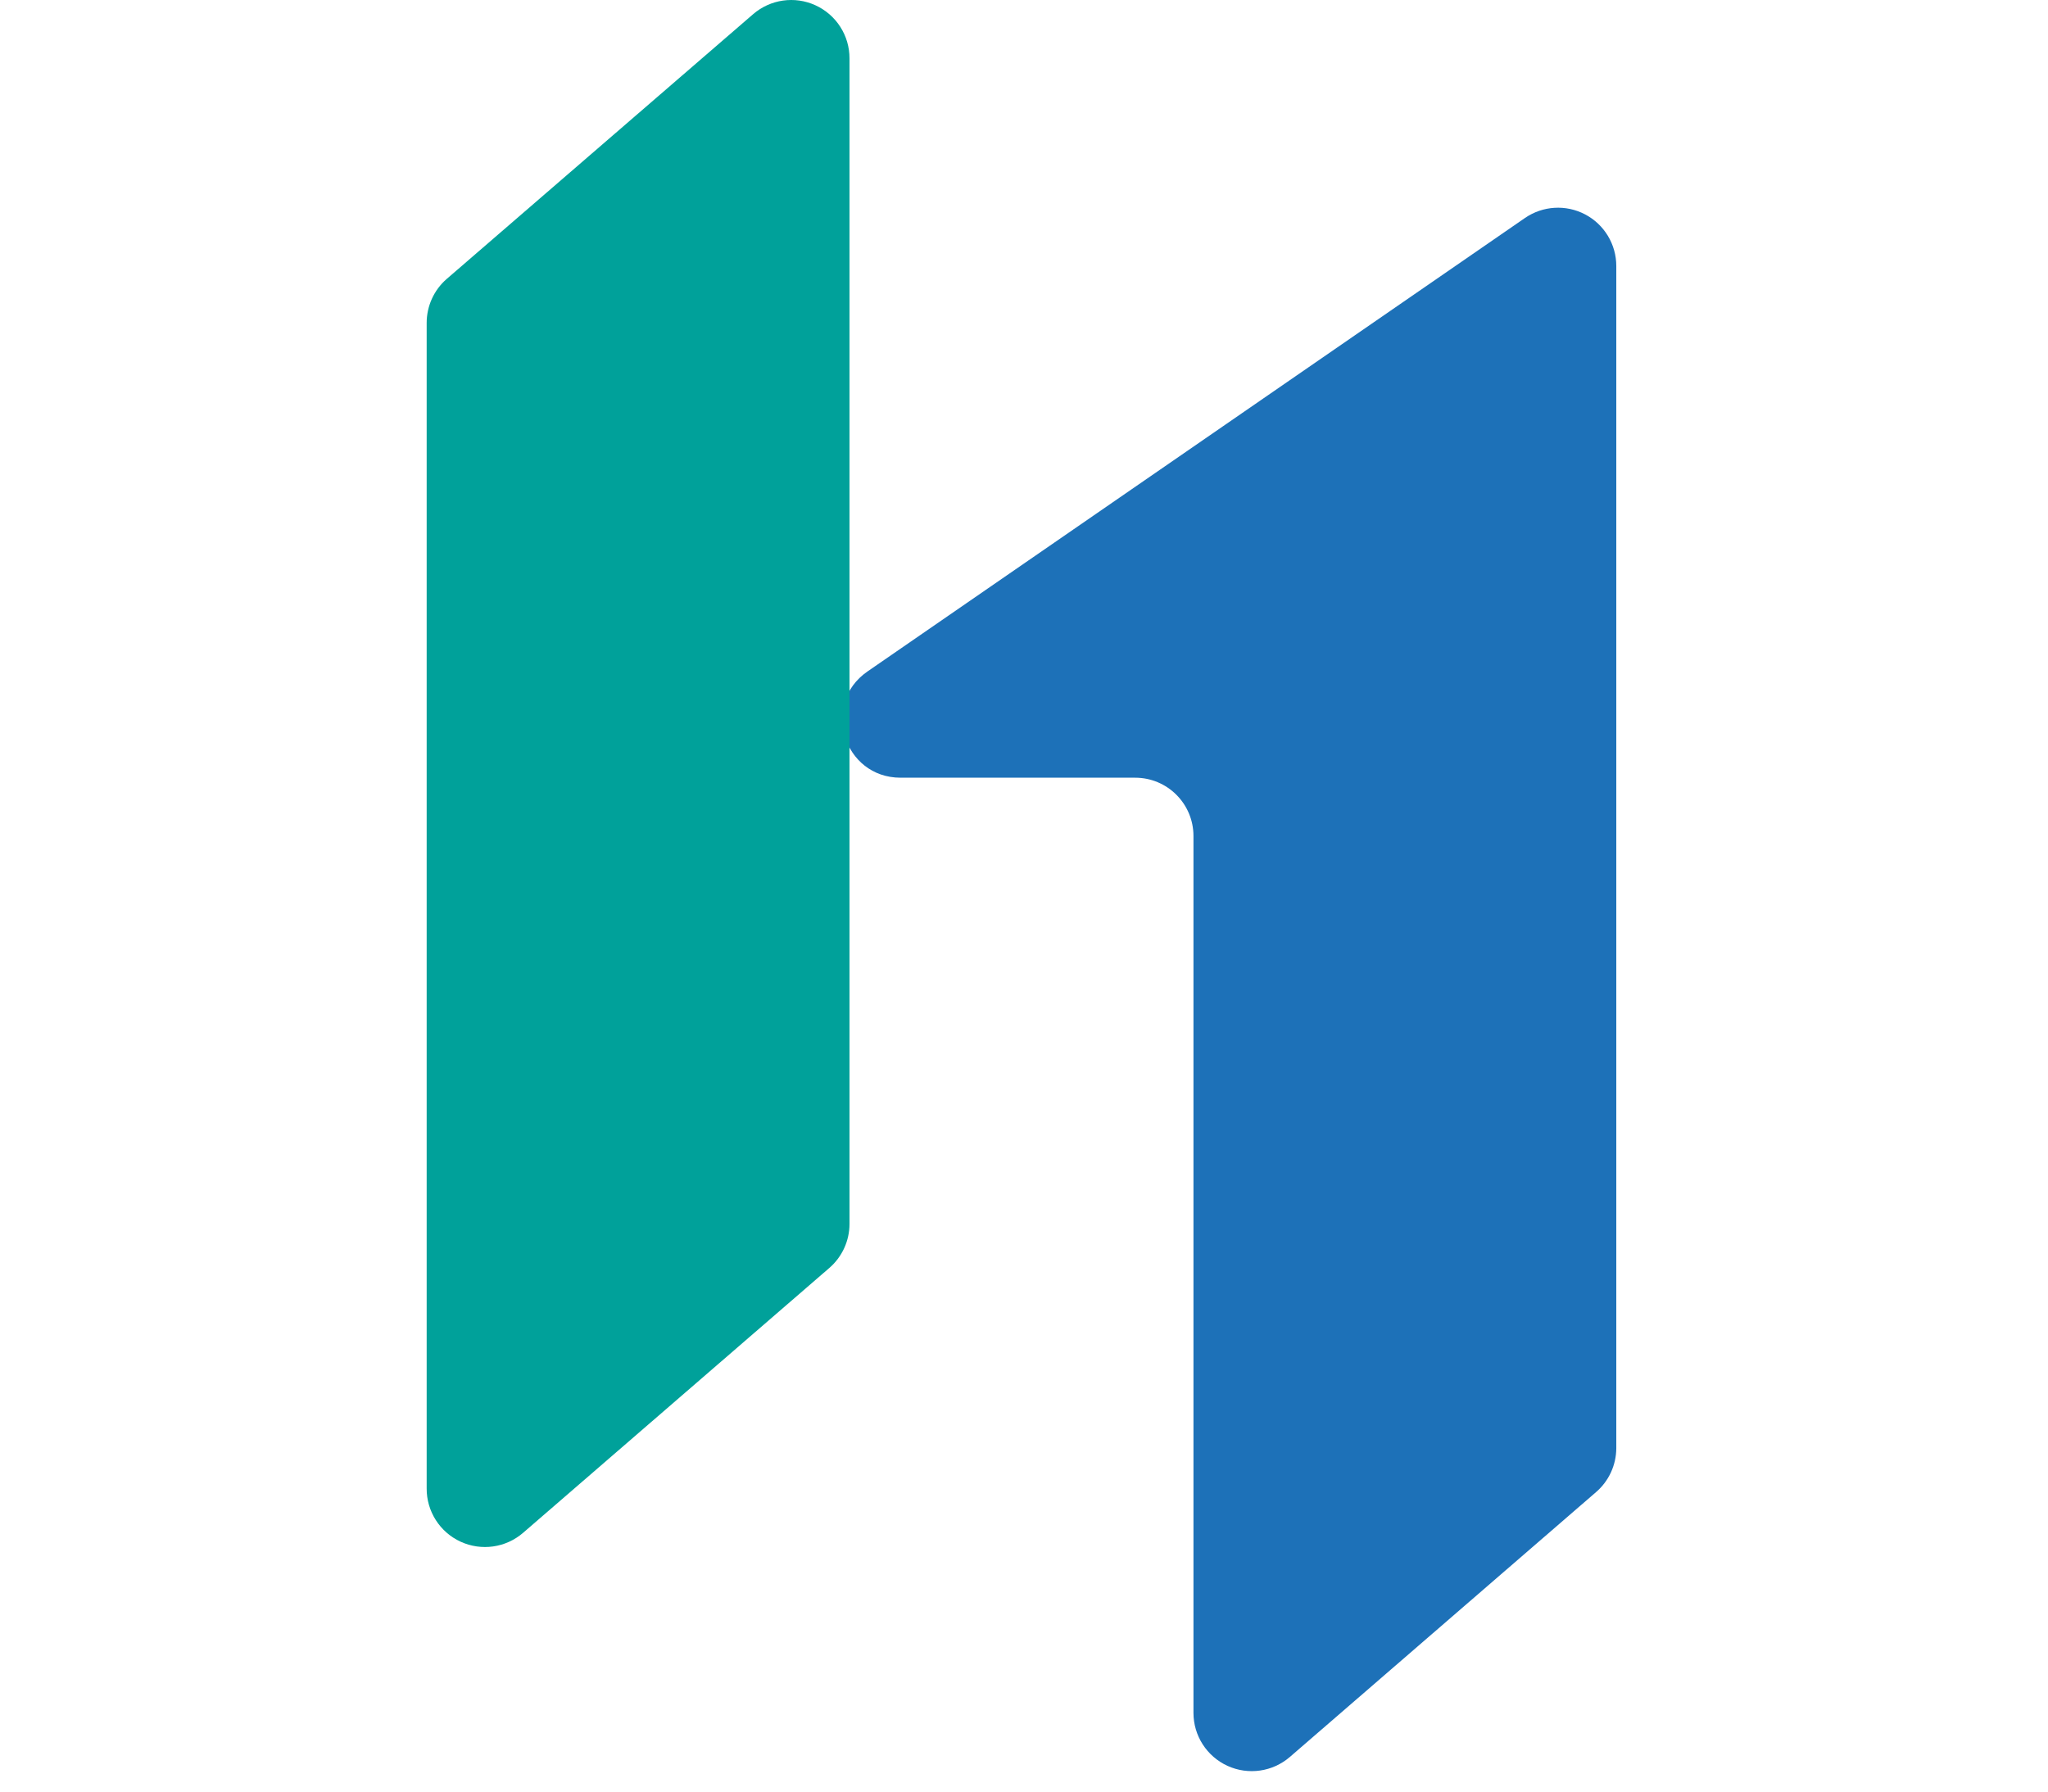 <svg width="80" height="70" viewBox="0 0 46 69" fill="none" xmlns="http://www.w3.org/2000/svg">
<path d="M42.287 8.397L16.974 25.86C15.162 27.111 16.046 29.952 18.248 29.952H27.281C28.52 29.952 29.525 30.957 29.525 32.197L29.525 65.969C29.525 66.847 30.038 67.644 30.836 68.009C31.635 68.374 32.573 68.24 33.237 67.666L45.025 57.467C45.519 57.043 45.803 56.425 45.806 55.775L45.806 10.245C45.806 9.411 45.344 8.645 44.605 8.257C43.867 7.869 42.974 7.923 42.287 8.397Z" fill="#1D71B8"/>
<path d="M12.569 0.547L0.775 10.74C0.282 11.166 -0 11.786 4.20844e-05 12.438V57.323C-0.005 58.204 0.505 59.006 1.305 59.375C2.106 59.743 3.048 59.61 3.714 59.033L15.506 48.832C15.998 48.406 16.281 47.787 16.281 47.136V2.251C16.284 1.371 15.773 0.572 14.973 0.205C14.174 -0.162 13.235 -0.029 12.569 0.547Z" fill="#00A19A"/>
</svg>
